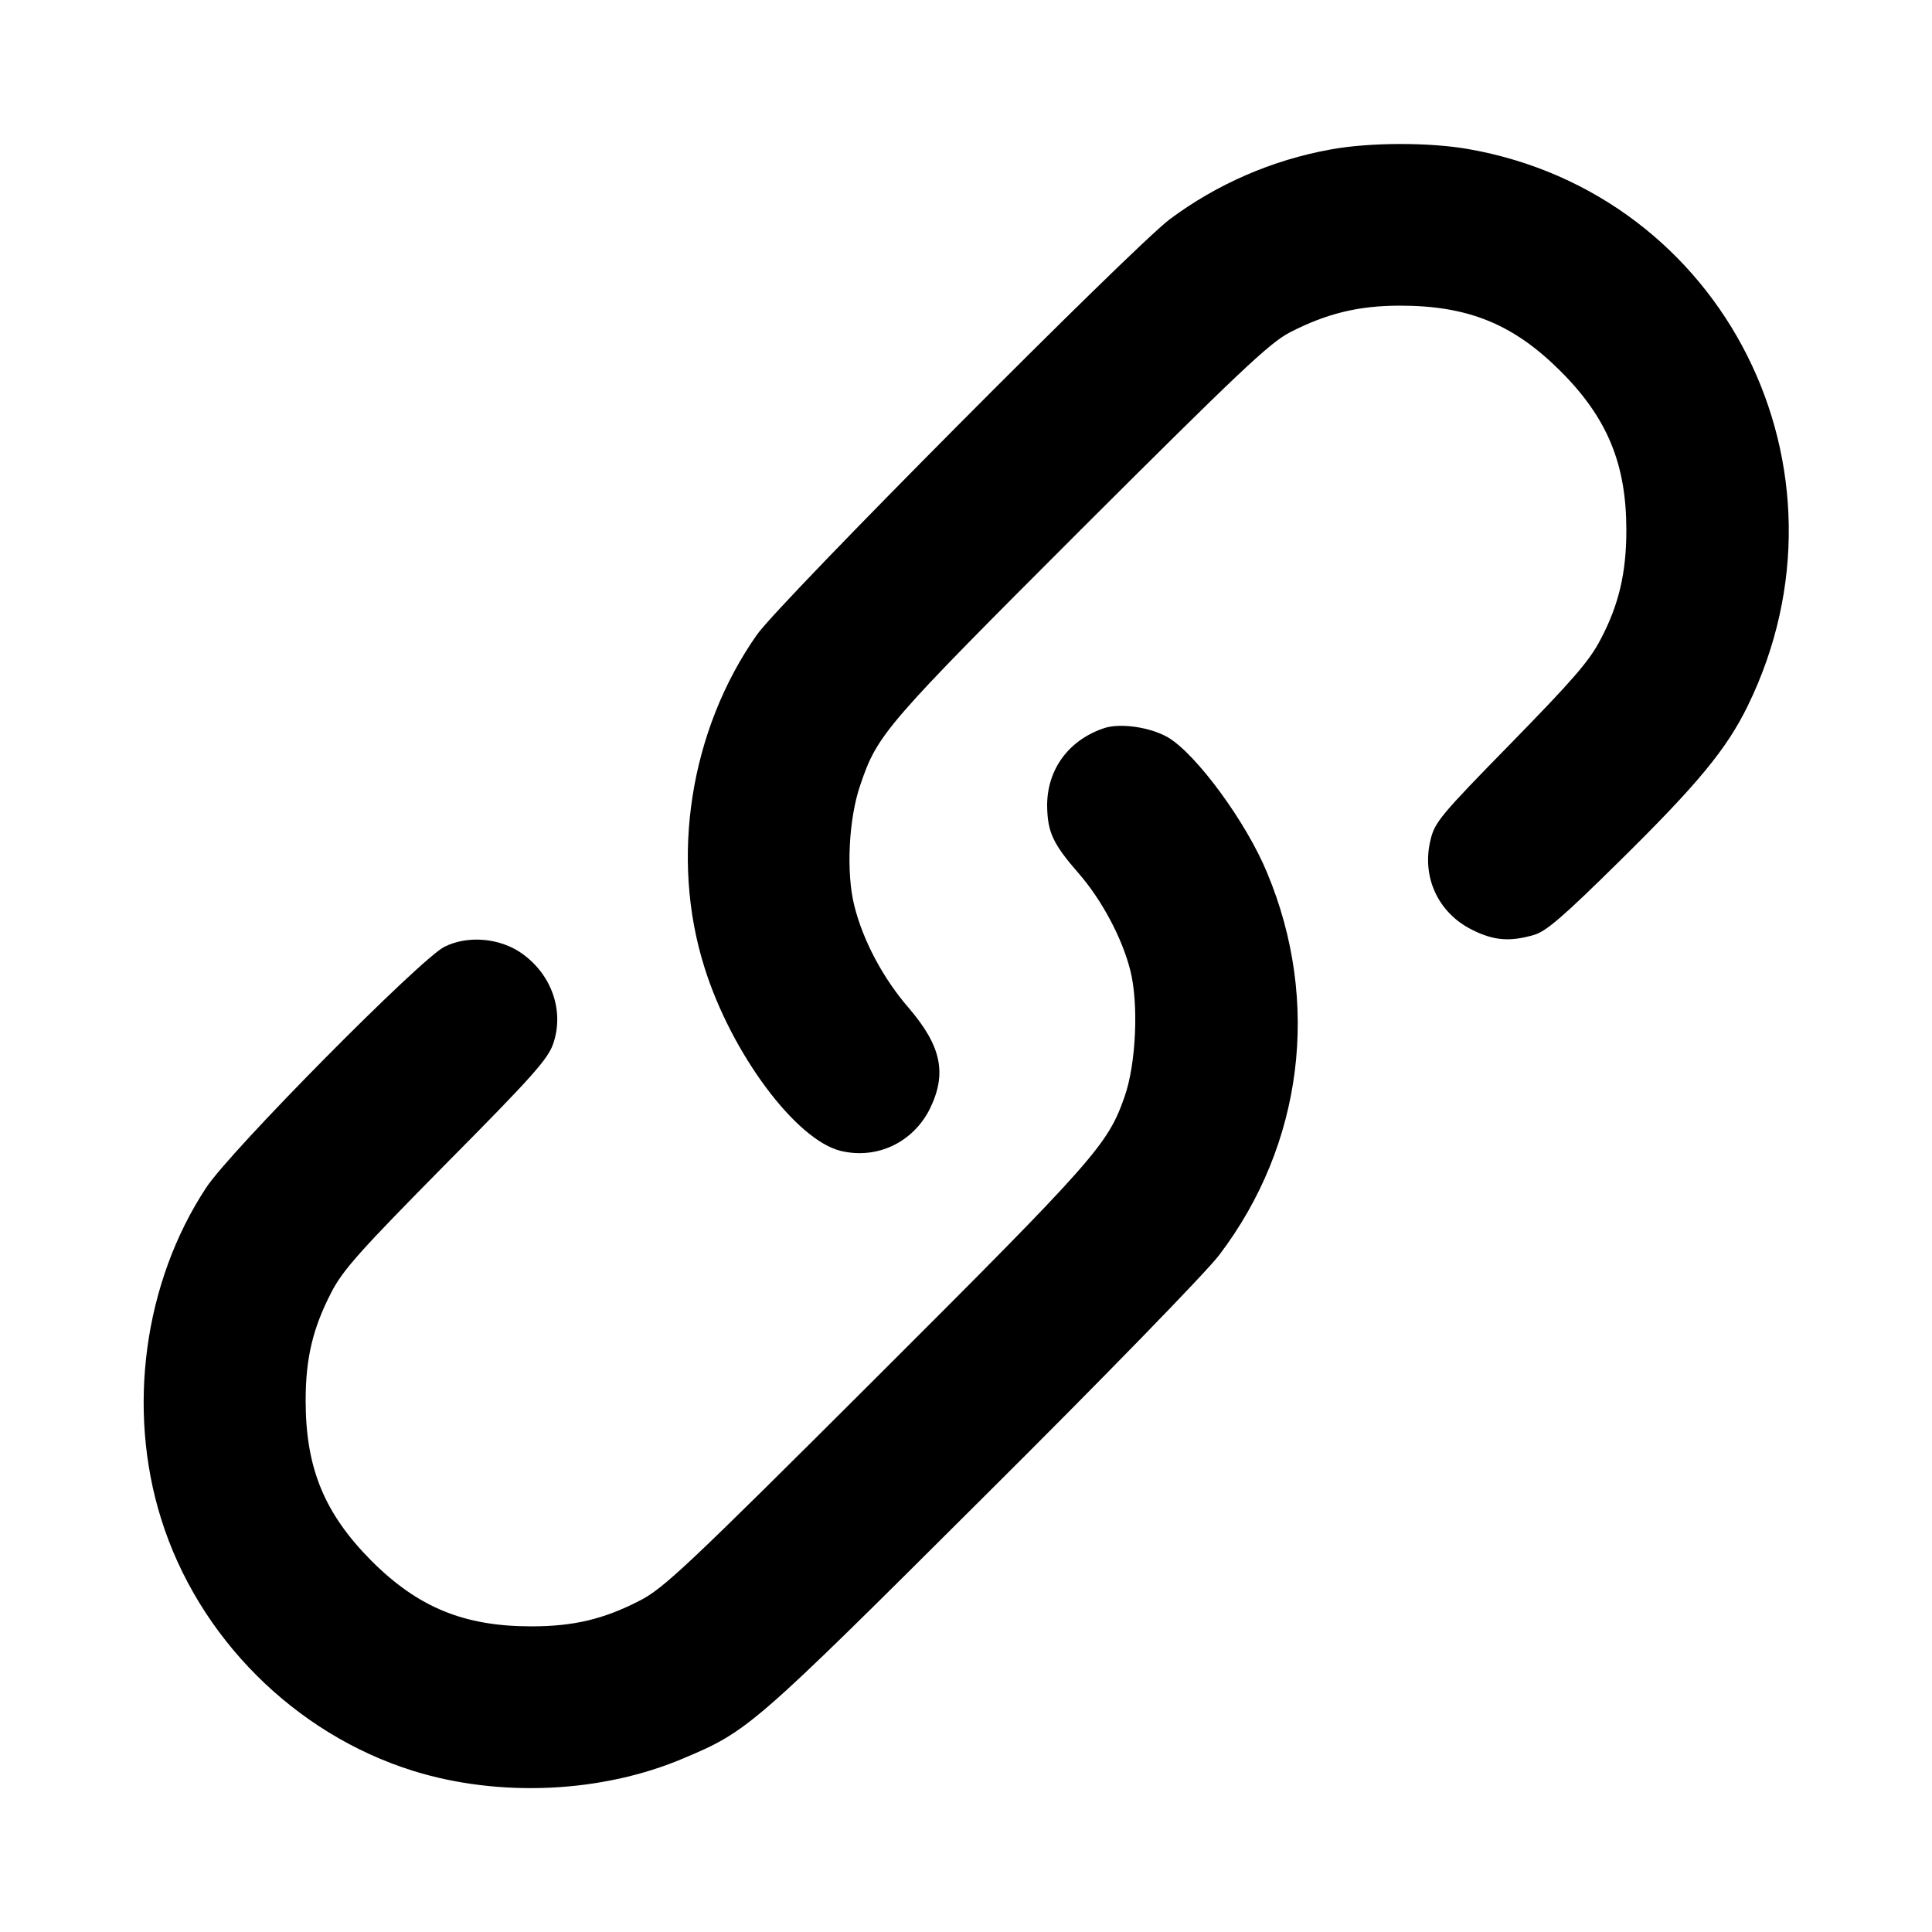 <?xml version="1.0" standalone="no"?>
<!DOCTYPE svg PUBLIC "-//W3C//DTD SVG 20010904//EN"
 "http://www.w3.org/TR/2001/REC-SVG-20010904/DTD/svg10.dtd">
<svg version="1.0" xmlns="http://www.w3.org/2000/svg"
 width="20" height="20" viewBox="0 0 512 512"
 preserveAspectRatio="xMidYMid meet">

<g transform="translate(0,512) scale(0.1,-0.1)"
fill="#000000" stroke="none">
<path d="M3527 4724 c-156 -28 -302 -92 -427 -185 -99 -75 -1033 -1014 -1094
-1101 -177 -252 -231 -591 -139 -882 71 -227 242 -457 361 -486 96 -23 191 22
236 111 46 94 31 166 -55 267 -68 78 -122 179 -145 272 -22 87 -15 231 16 320
45 134 67 159 584 676 417 416 500 495 554 523 97 50 182 71 292 71 181 0 301
-49 426 -174 124 -124 174 -246 174 -421 0 -113 -20 -198 -68 -289 -30 -58
-74 -108 -238 -276 -186 -190 -202 -209 -213 -256 -24 -98 20 -193 110 -238
58 -29 100 -32 163 -14 33 9 78 48 229 197 206 203 283 296 339 411 305 625
-62 1356 -741 1475 -103 18 -260 18 -364 -1z"/>
<path d="M2928 3191 c-95 -31 -153 -109 -153 -206 1 -70 15 -101 84 -180 60
-69 114 -169 136 -255 23 -88 16 -250 -15 -337 -44 -126 -78 -165 -658 -744
-503 -502 -564 -559 -627 -591 -95 -49 -175 -68 -287 -68 -178 0 -300 50 -424
174 -124 125 -174 245 -174 424 0 113 19 192 68 287 31 60 76 110 304 341 228
230 270 277 284 318 30 87 -4 184 -84 240 -57 40 -142 48 -204 17 -62 -30
-569 -542 -632 -639 -165 -251 -210 -587 -119 -877 98 -314 354 -570 668 -668
228 -71 501 -59 718 34 169 71 185 85 790 688 319 317 595 601 628 645 222
292 270 671 127 1013 -55 134 -188 315 -263 359 -47 27 -124 38 -167 25z"/>
</g>
</svg>
